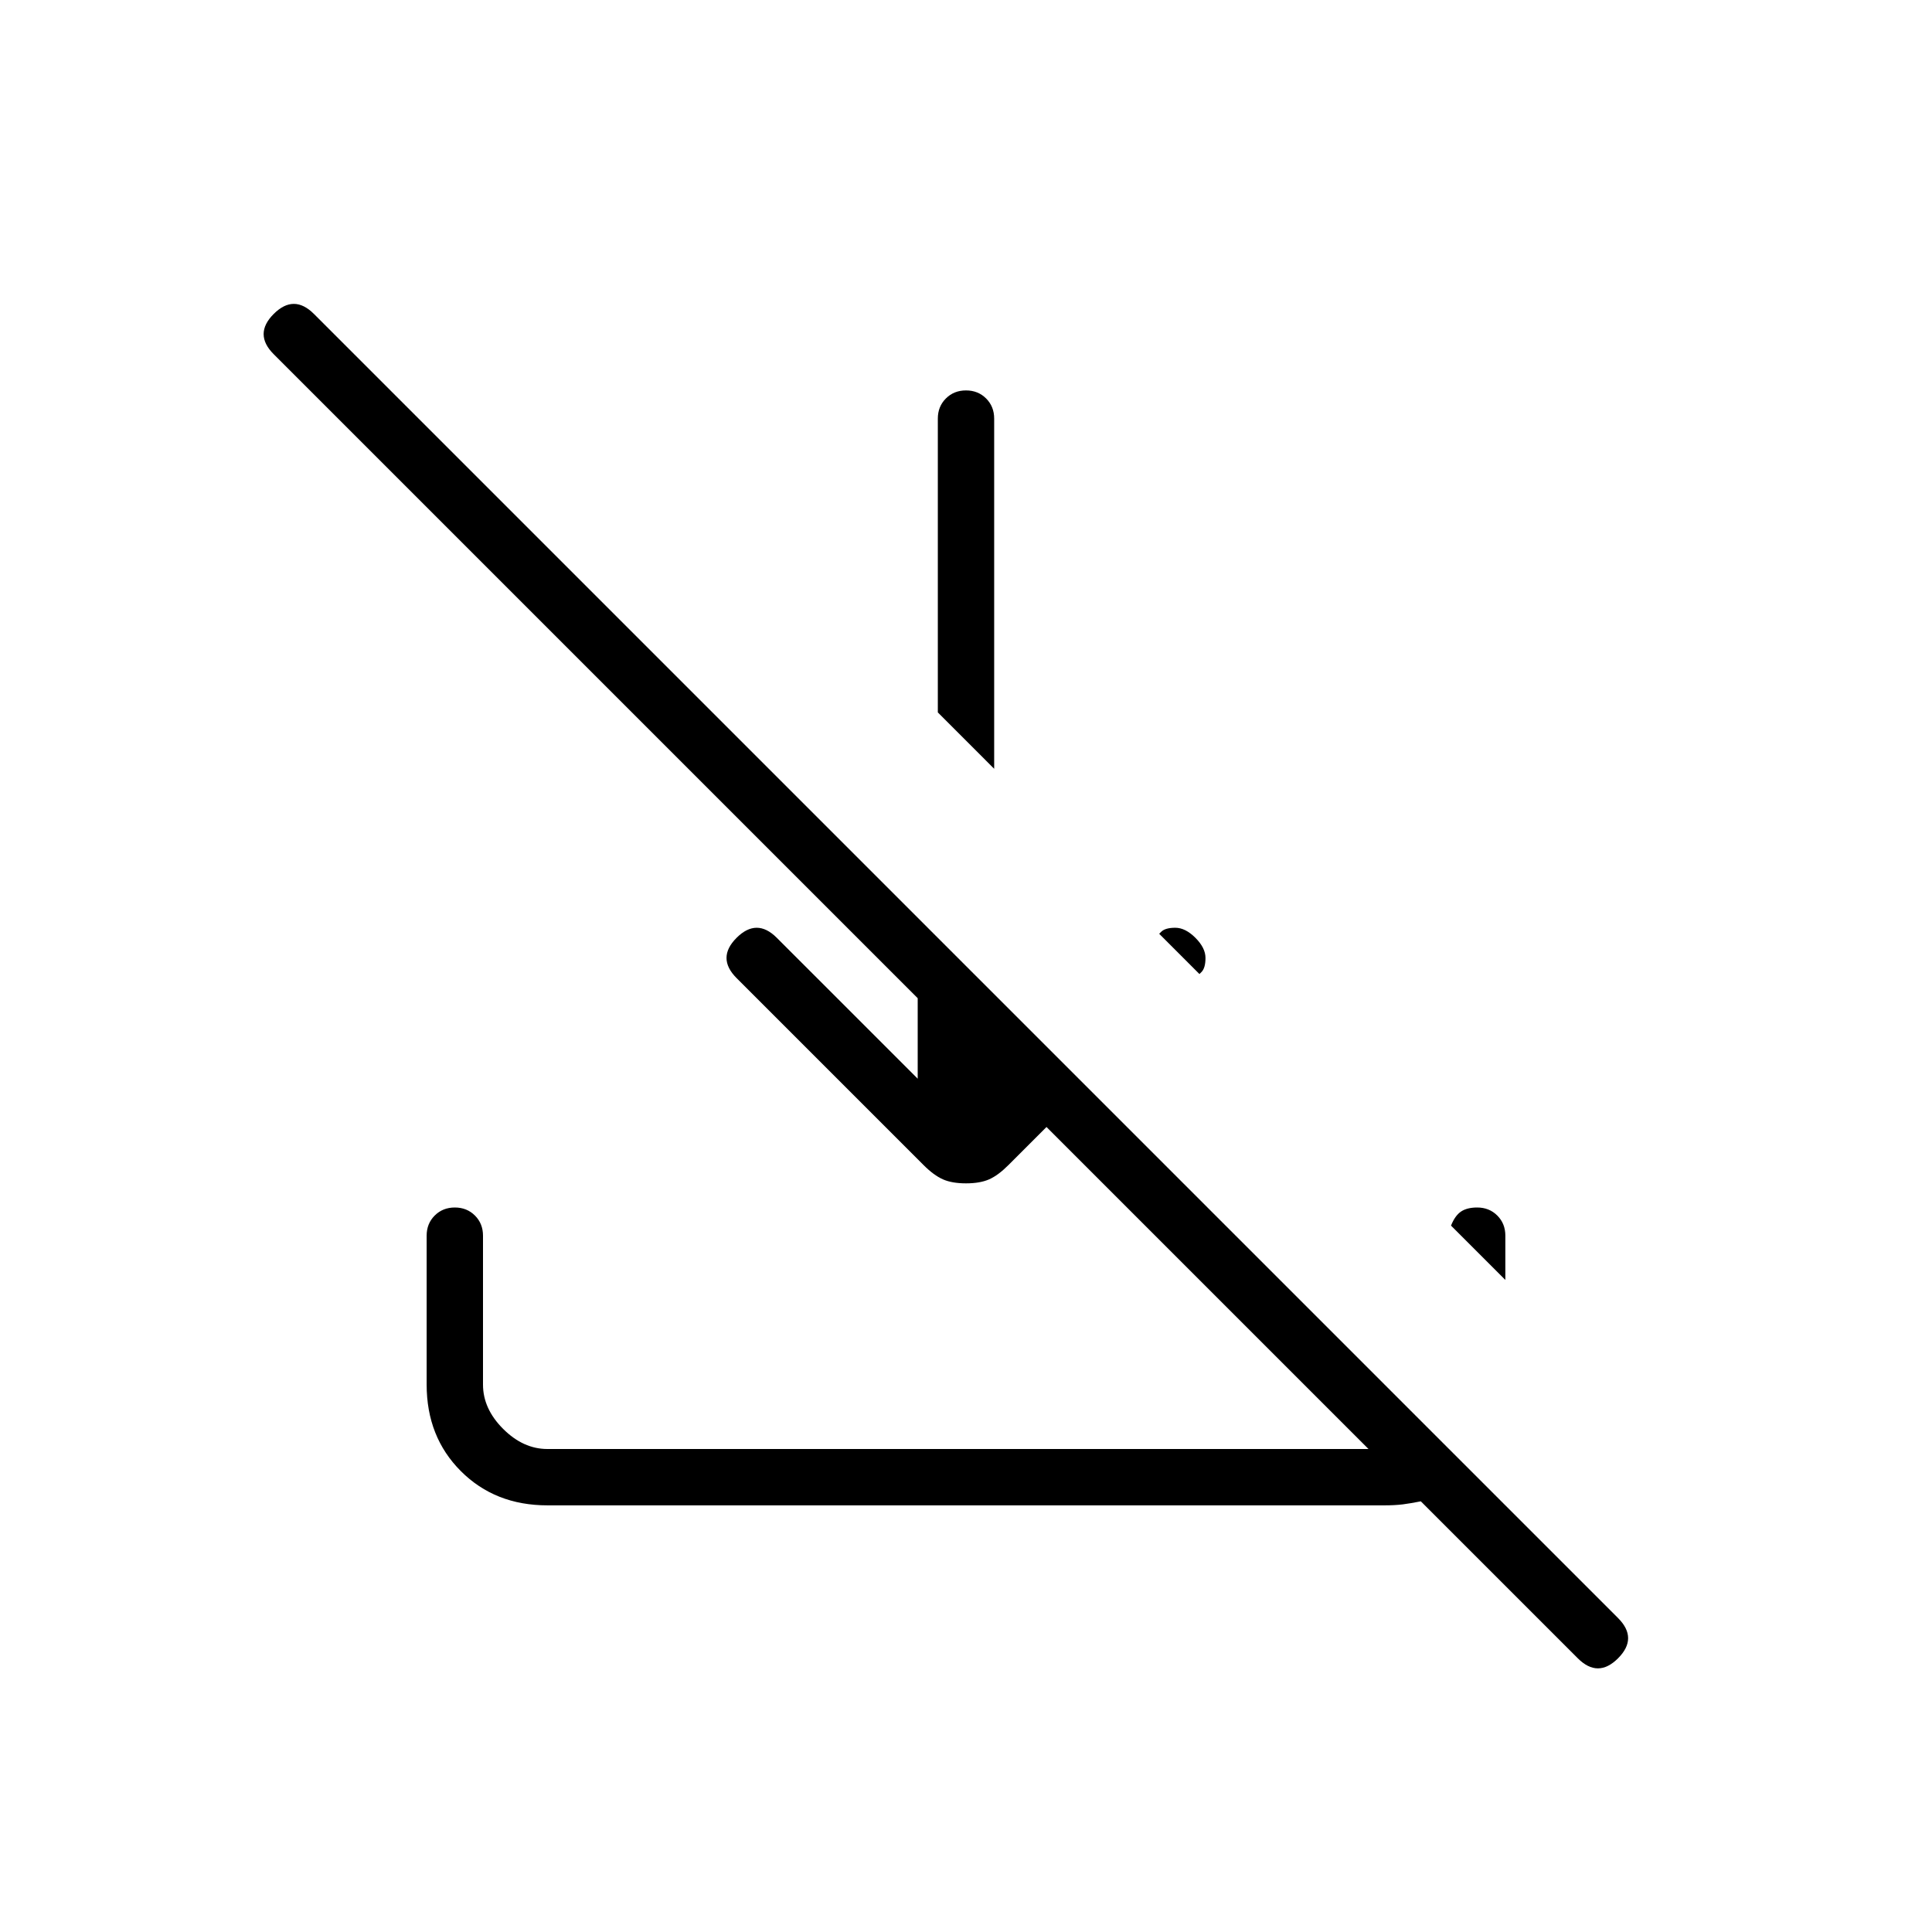 <svg xmlns="http://www.w3.org/2000/svg" height="24" width="24"><path d="M19.6 20.6 17.65 18.65Q17.525 18.675 17.425 18.688Q17.325 18.7 17.2 18.7H6.8Q6.15 18.7 5.725 18.275Q5.3 17.85 5.3 17.2V15.35Q5.3 15.2 5.4 15.1Q5.5 15 5.65 15Q5.8 15 5.9 15.1Q6 15.2 6 15.35V17.2Q6 17.5 6.25 17.75Q6.5 18 6.8 18H17L13 14L12.525 14.475Q12.4 14.6 12.288 14.65Q12.175 14.7 12 14.7Q11.825 14.7 11.713 14.65Q11.6 14.6 11.475 14.475L9.15 12.15Q9.025 12.025 9.025 11.9Q9.025 11.775 9.15 11.65Q9.275 11.525 9.4 11.525Q9.525 11.525 9.65 11.65L11.4 13.4V12.4L3.4 4.4Q3.275 4.275 3.275 4.15Q3.275 4.025 3.4 3.9Q3.525 3.775 3.65 3.775Q3.775 3.775 3.9 3.9L20.1 20.1Q20.225 20.225 20.225 20.35Q20.225 20.475 20.1 20.6Q19.975 20.725 19.85 20.725Q19.725 20.725 19.6 20.6ZM18.7 15.9 18.025 15.225Q18.075 15.1 18.15 15.05Q18.225 15 18.35 15Q18.5 15 18.6 15.1Q18.7 15.2 18.7 15.35ZM14.9 12.1 14.4 11.6 14.425 11.575Q14.475 11.525 14.6 11.525Q14.725 11.525 14.85 11.65Q14.975 11.775 14.975 11.9Q14.975 12.025 14.925 12.075ZM12.35 9.55 11.65 8.85V5.2Q11.65 5.05 11.75 4.95Q11.85 4.85 12 4.85Q12.15 4.85 12.25 4.95Q12.35 5.05 12.35 5.2Z"/></svg>